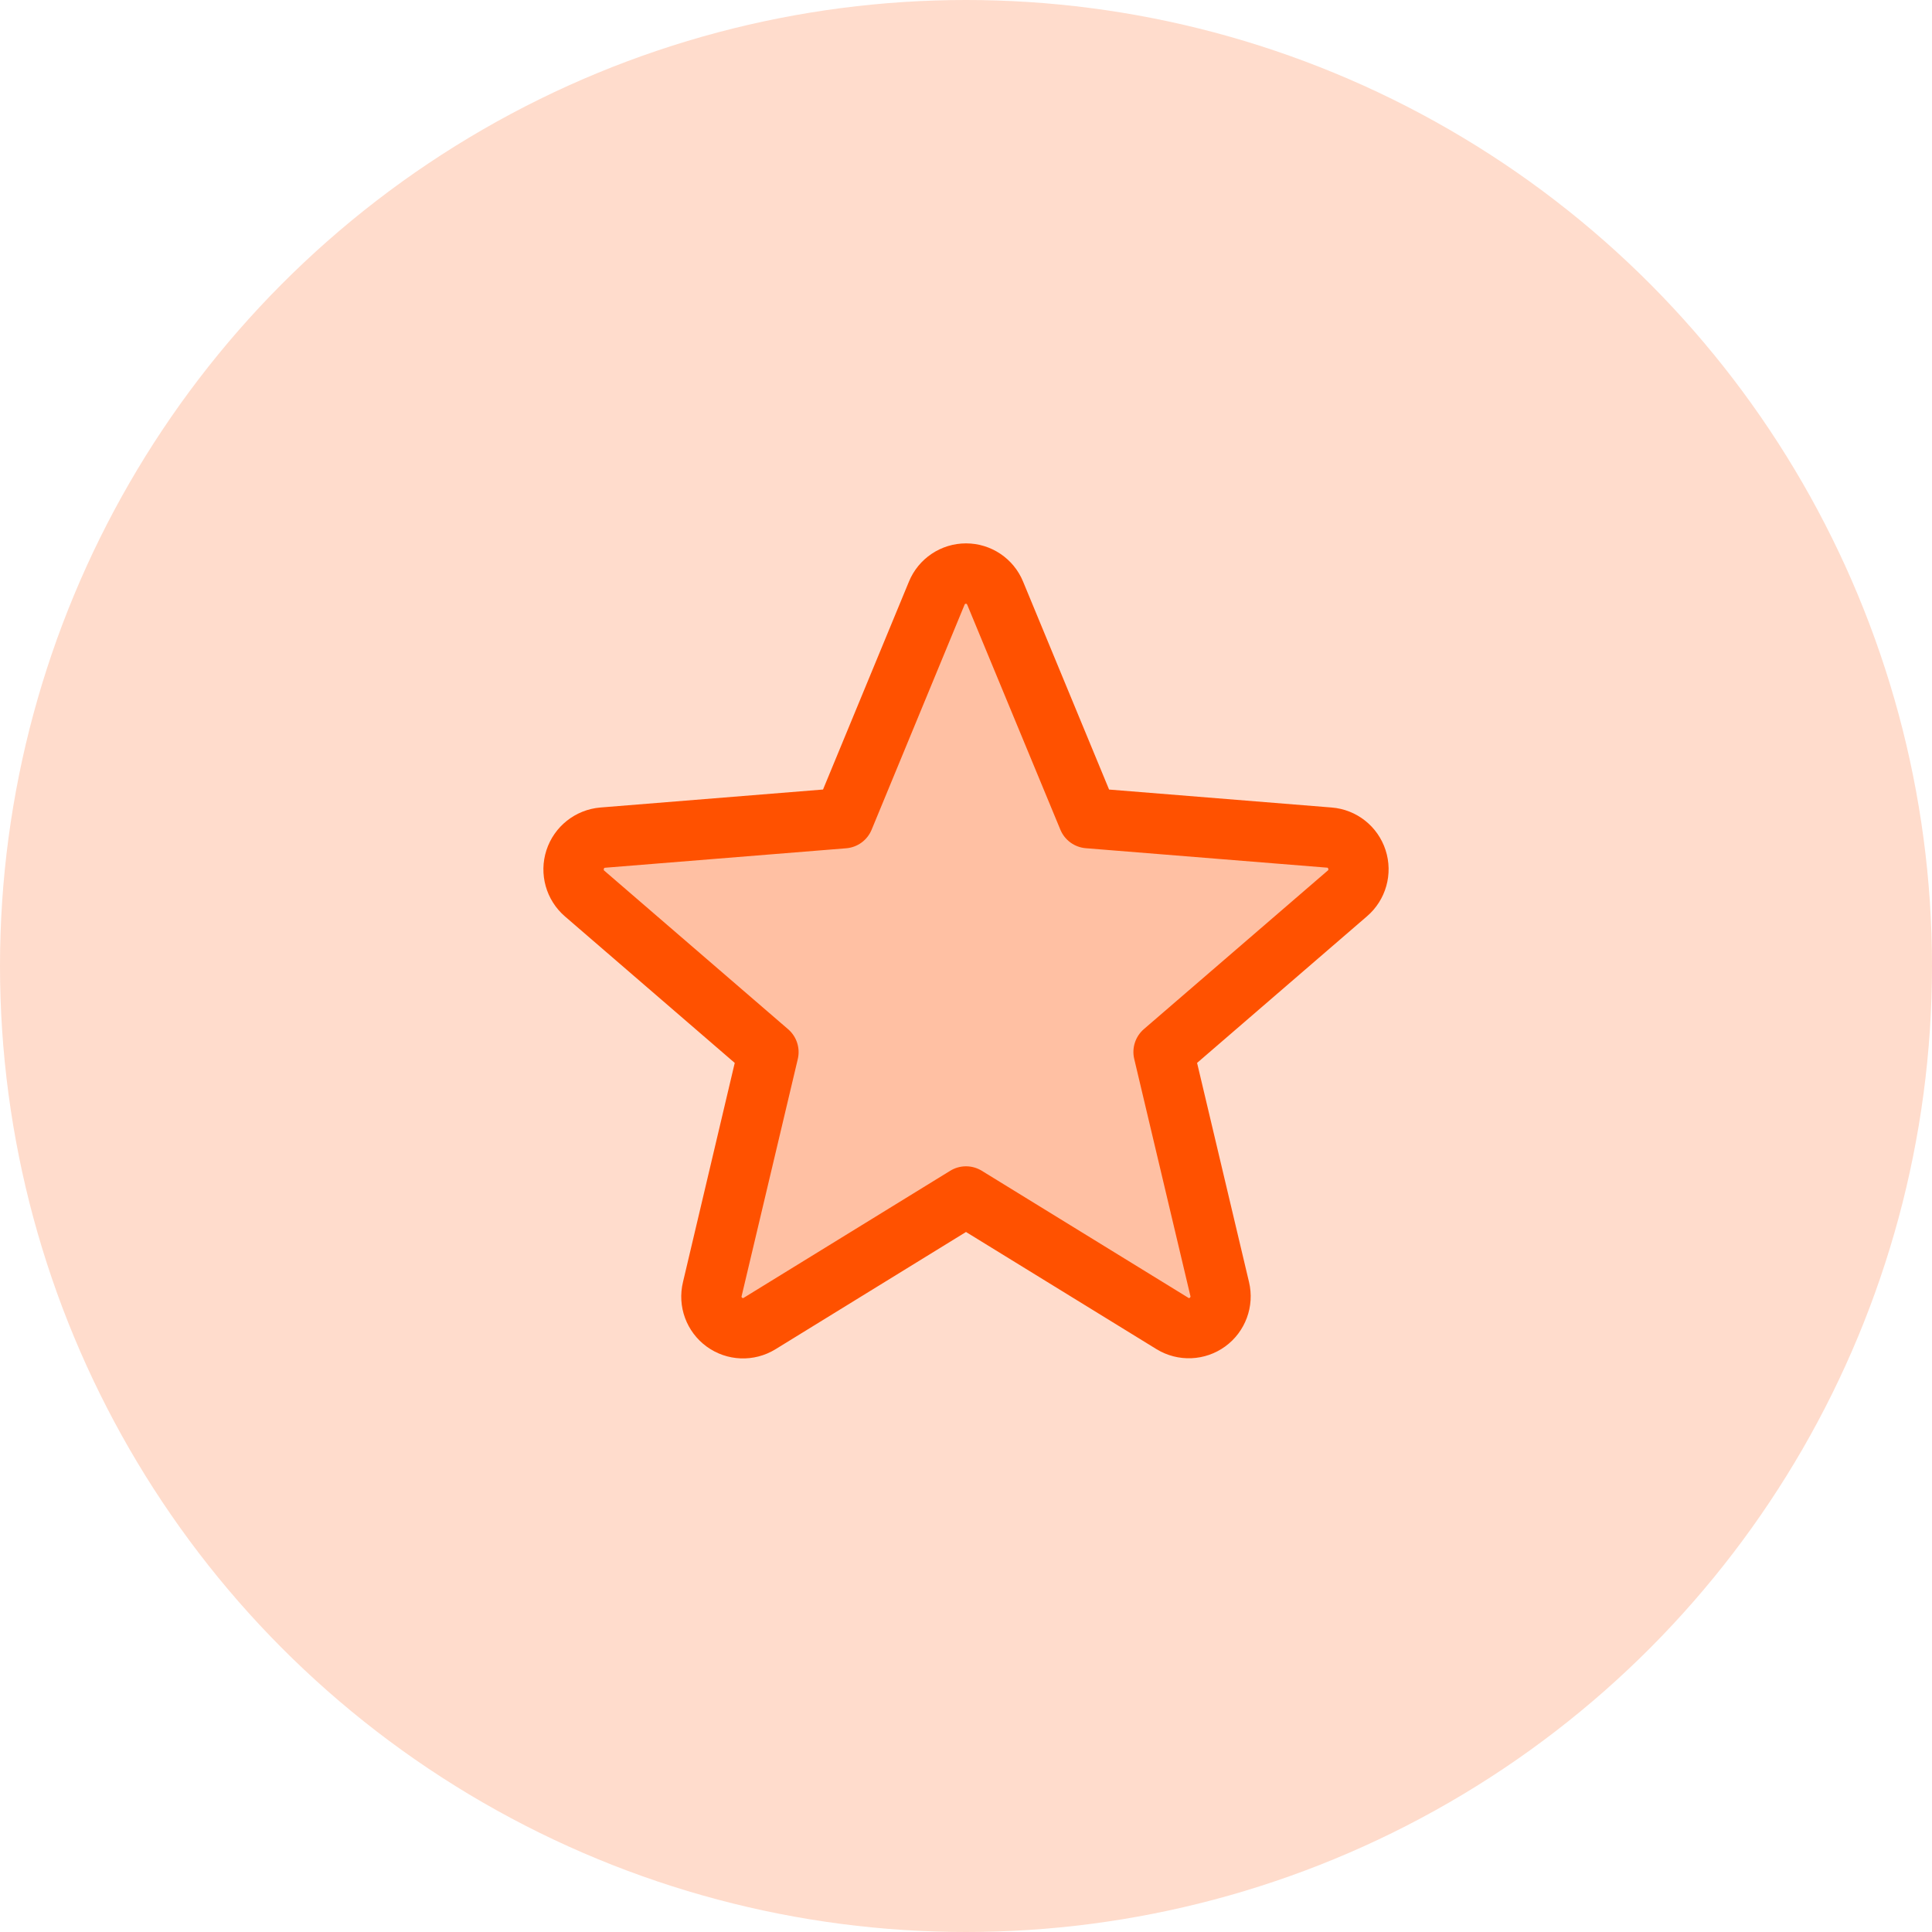 <?xml version="1.0" encoding="UTF-8"?>
<svg width="64px" height="64px" viewBox="0 0 64 64" version="1.1" xmlns="http://www.w3.org/2000/svg" xmlns:xlink="http://www.w3.org/1999/xlink">
    <title>Group 20 Copy</title>
    <g id="2.0" stroke="none" stroke-width="1" fill="none" fill-rule="evenodd">
        <g id="Homepage" transform="translate(-976, -3679)">
            <g id="desktop/benefits" transform="translate(16, 3291)">
                <g id="Group-19" transform="translate(-40.56, 112)">
                    <g id="Group-20-Copy" transform="translate(1000.56, 276)">
                        <circle id="Oval" fill="#FF5100" fill-rule="nonzero" opacity="0.2" cx="32" cy="32" r="32"></circle>
                        <g id="Star" transform="translate(16, 16)">
                            <path d="M28.633,13.599 L22.545,18.849 L24.405,26.698 C24.506,27.11 24.348,27.542 24.005,27.793 C23.663,28.044 23.203,28.064 22.84,27.844 L16,23.636 L9.16,27.843 C8.797,28.063 8.337,28.043 7.995,27.792 C7.652,27.541 7.494,27.109 7.595,26.696 L9.455,18.848 L3.368,13.598 C3.05,13.319 2.929,12.878 3.059,12.477 C3.189,12.075 3.546,11.79 3.966,11.75 L11.955,11.1 L15.033,3.65 C15.193,3.257 15.575,3 16,3 C16.425,3 16.807,3.257 16.968,3.65 L20.045,11.1 L28.034,11.75 C28.455,11.789 28.812,12.075 28.942,12.477 C29.072,12.879 28.951,13.32 28.633,13.599 Z" id="Path" fill="#FF5100" fill-rule="nonzero" opacity="0.2"></path>
                            <path d="M29.898,12.158 C29.642,11.372 28.939,10.816 28.115,10.75 L20.74,10.155 L17.892,3.269 C17.578,2.501 16.83,2 16.001,2 C15.171,2 14.424,2.501 14.109,3.269 L11.264,10.154 L3.885,10.75 C3.06,10.82 2.357,11.377 2.101,12.165 C1.846,12.952 2.087,13.816 2.714,14.357 L8.339,19.211 L6.625,26.469 C6.429,27.275 6.739,28.12 7.41,28.608 C8.081,29.096 8.981,29.131 9.688,28.696 L16,24.811 L22.316,28.696 C23.023,29.126 23.919,29.089 24.588,28.602 C25.256,28.115 25.567,27.273 25.375,26.469 L23.655,19.21 L29.28,14.356 C29.912,13.816 30.156,12.948 29.898,12.158 Z M27.98,12.841 L21.892,18.091 C21.61,18.335 21.486,18.717 21.573,19.08 L23.433,26.93 C23.442,26.952 23.433,26.979 23.411,26.99 C23.389,27.008 23.383,27.004 23.364,26.99 L16.524,22.784 C16.203,22.586 15.797,22.586 15.476,22.784 L8.636,26.992 C8.617,27.004 8.613,27.008 8.589,26.992 C8.567,26.981 8.558,26.955 8.568,26.933 L10.428,19.082 C10.514,18.719 10.39,18.338 10.107,18.094 L4.02,12.844 C4.005,12.831 3.991,12.82 4.004,12.781 C4.016,12.742 4.026,12.748 4.045,12.745 L12.035,12.1 C12.409,12.068 12.733,11.83 12.875,11.482 L15.953,4.031 C15.963,4.01 15.966,4 15.996,4 C16.026,4 16.03,4.01 16.04,4.031 L19.125,11.482 C19.268,11.83 19.594,12.067 19.969,12.098 L27.959,12.742 C27.977,12.742 27.989,12.742 28,12.779 C28.011,12.815 28,12.829 27.98,12.841 Z" id="Shape" fill="#FF5100" fill-rule="nonzero"></path>
                            <rect id="Rectangle" x="0" y="0" width="32" height="32"></rect>
                        </g>
                    </g>
                </g>
            </g>
        </g>
    </g>
</svg>